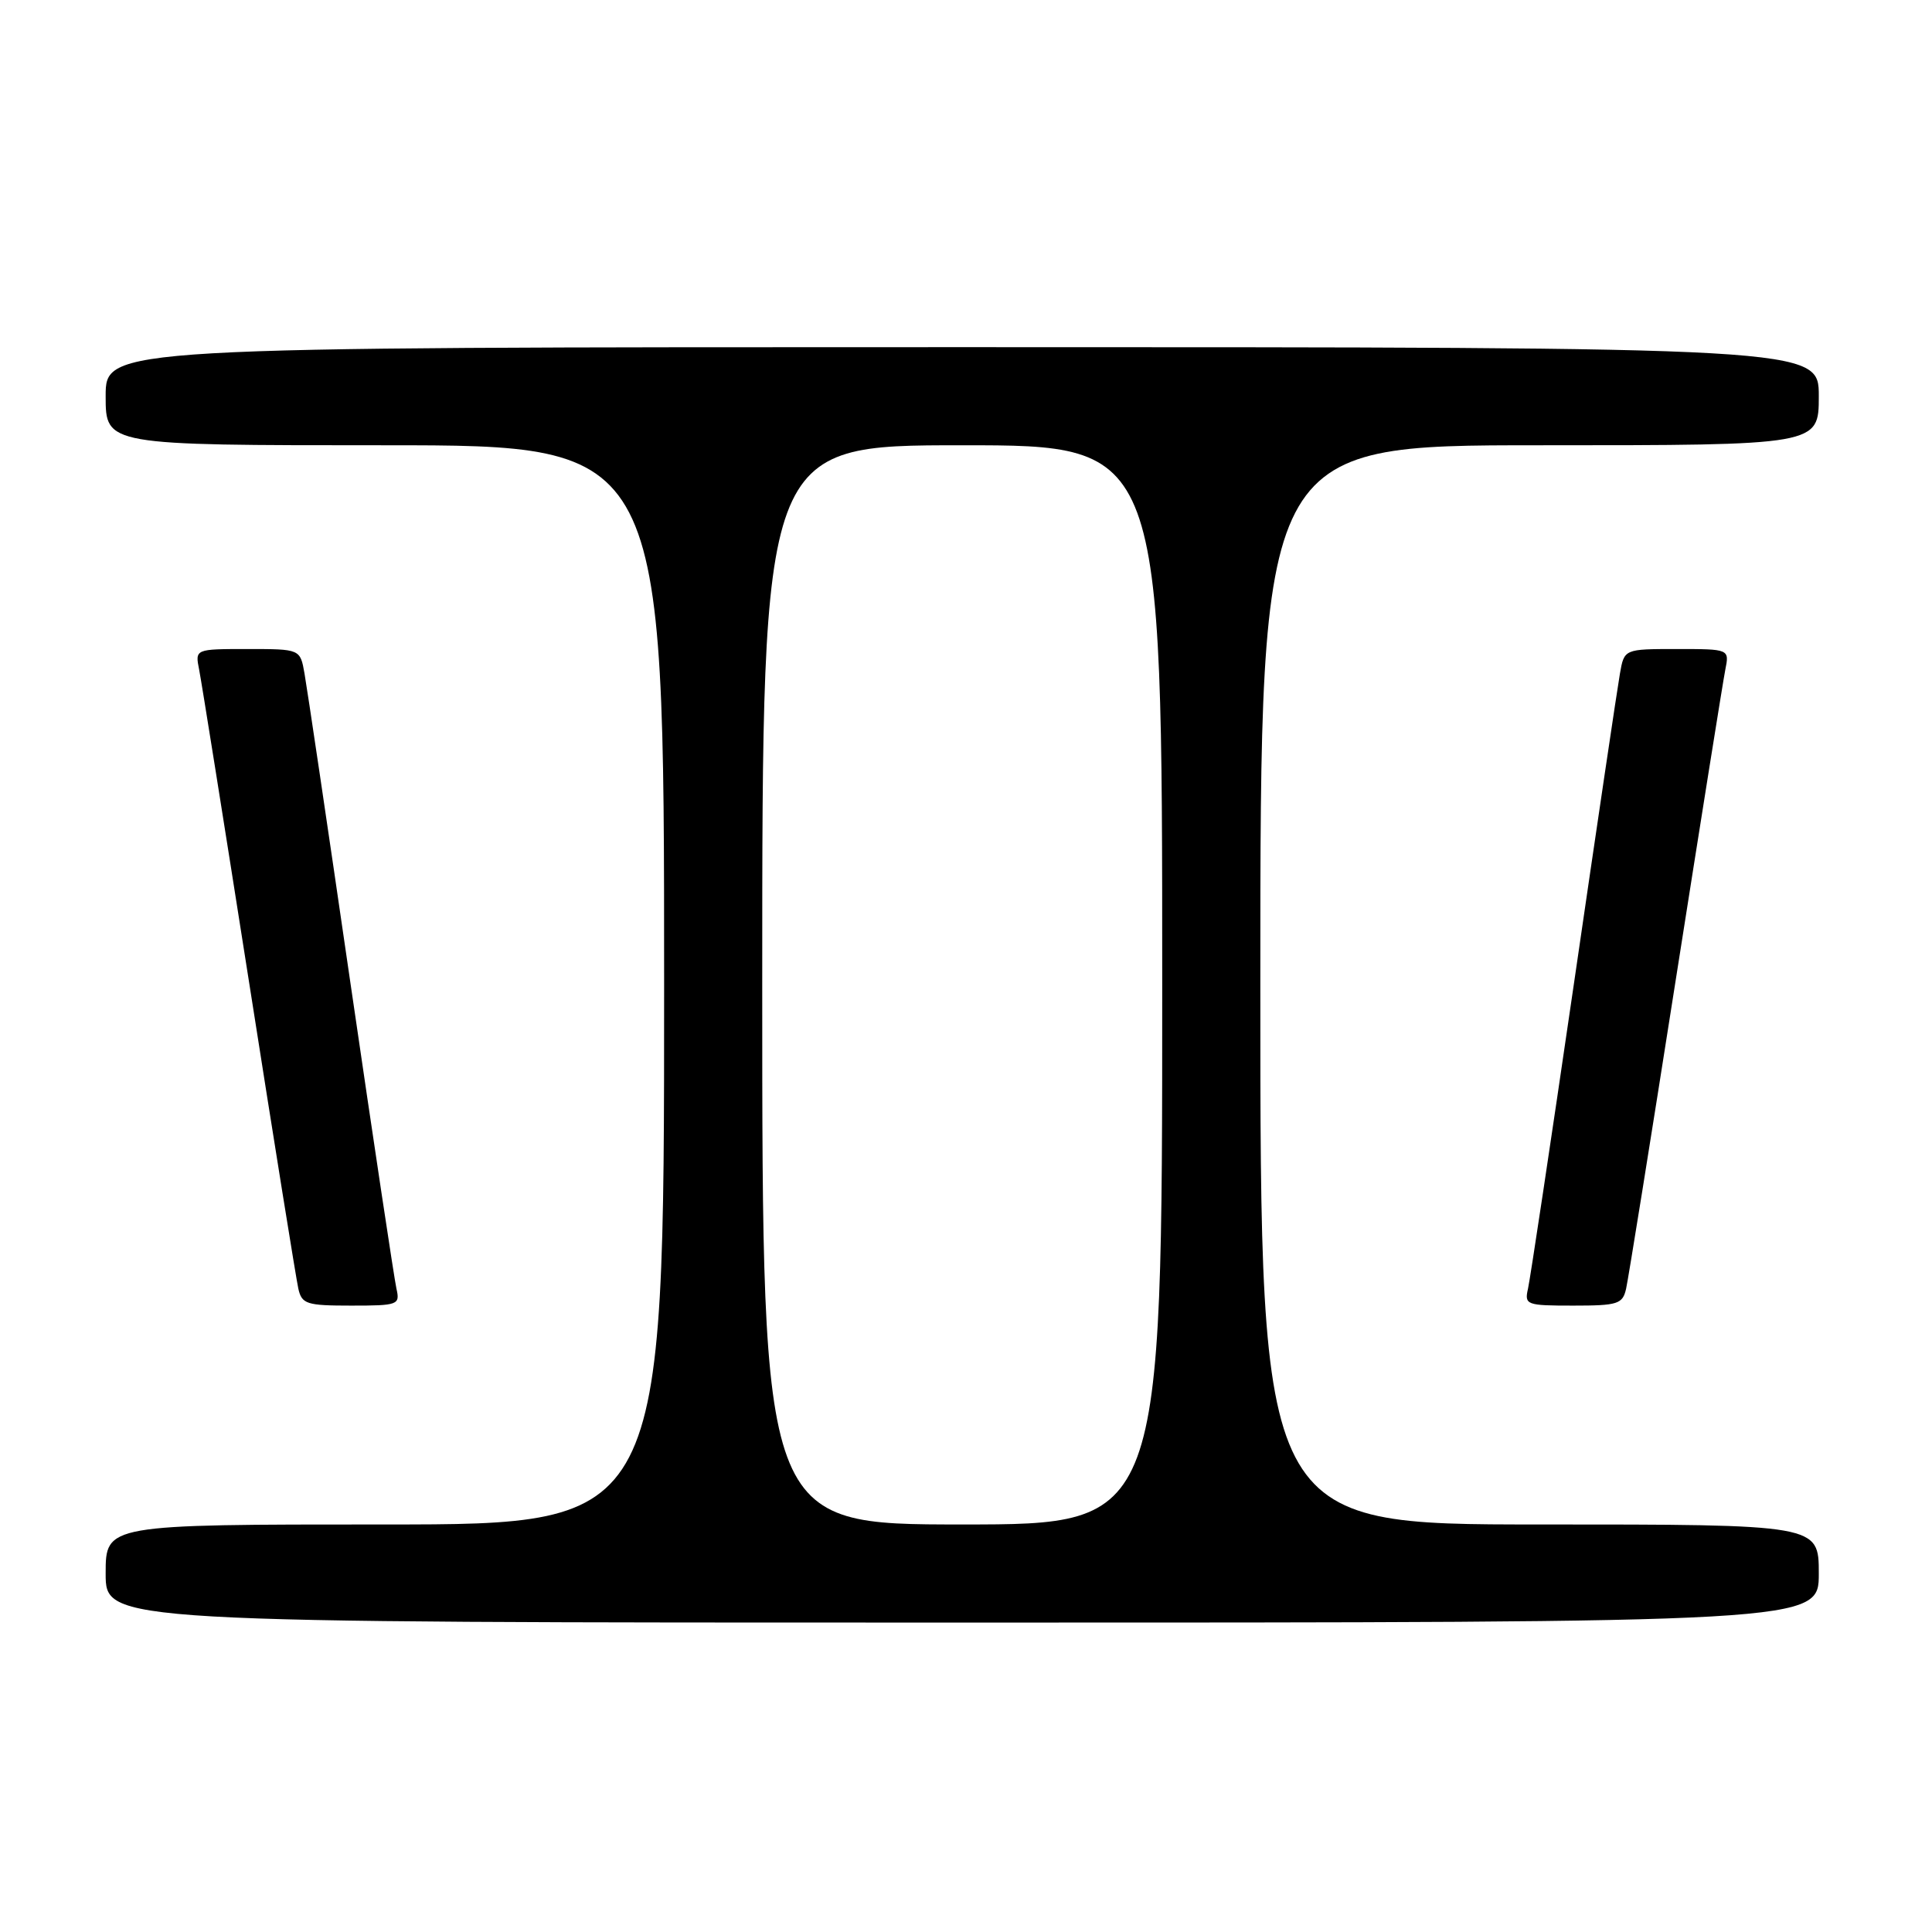 <?xml version="1.0" encoding="UTF-8" standalone="no"?>
<!DOCTYPE svg PUBLIC "-//W3C//DTD SVG 1.1//EN" "http://www.w3.org/Graphics/SVG/1.1/DTD/svg11.dtd" >
<svg xmlns="http://www.w3.org/2000/svg" xmlns:xlink="http://www.w3.org/1999/xlink" version="1.1" viewBox="0 0 256 256">
 <g >
 <path fill="currentColor"
d=" M 241.00 208.50 C 241.00 202.00 241.00 202.00 204.00 202.00 C 167.00 202.00 167.00 202.00 167.00 130.50 C 167.00 59.00 167.00 59.00 204.00 59.00 C 241.00 59.00 241.00 59.00 241.00 52.50 C 241.00 46.00 241.00 46.00 127.50 46.00 C 14.00 46.00 14.00 46.00 14.00 52.50 C 14.00 59.00 14.00 59.00 51.00 59.00 C 88.00 59.00 88.00 59.00 88.00 130.50 C 88.00 202.00 88.00 202.00 51.00 202.00 C 14.00 202.00 14.00 202.00 14.00 208.50 C 14.00 215.00 14.00 215.00 127.50 215.00 C 241.00 215.00 241.00 215.00 241.00 208.50 Z  M 52.53 170.75 C 52.25 169.51 49.52 151.40 46.47 130.50 C 43.43 109.60 40.67 91.04 40.35 89.25 C 39.78 86.00 39.78 86.00 32.81 86.00 C 25.84 86.00 25.84 86.00 26.39 88.75 C 26.69 90.26 29.65 108.82 32.98 130.00 C 36.30 151.18 39.25 169.51 39.53 170.75 C 39.99 172.80 40.62 173.00 46.54 173.00 C 52.76 173.00 53.02 172.90 52.53 170.75 Z  M 215.47 170.75 C 215.75 169.51 218.70 151.18 222.02 130.00 C 225.35 108.82 228.31 90.26 228.61 88.75 C 229.16 86.00 229.16 86.00 222.19 86.00 C 215.22 86.00 215.22 86.00 214.65 89.25 C 214.33 91.04 211.57 109.60 208.53 130.50 C 205.48 151.40 202.75 169.51 202.47 170.75 C 201.98 172.90 202.24 173.00 208.46 173.00 C 214.38 173.00 215.01 172.80 215.47 170.75 Z  M 101.00 130.50 C 101.00 59.00 101.00 59.00 127.50 59.00 C 154.00 59.00 154.00 59.00 154.00 130.50 C 154.00 202.00 154.00 202.00 127.50 202.00 C 101.00 202.00 101.00 202.00 101.00 130.50 Z "/>
</g>
</svg>